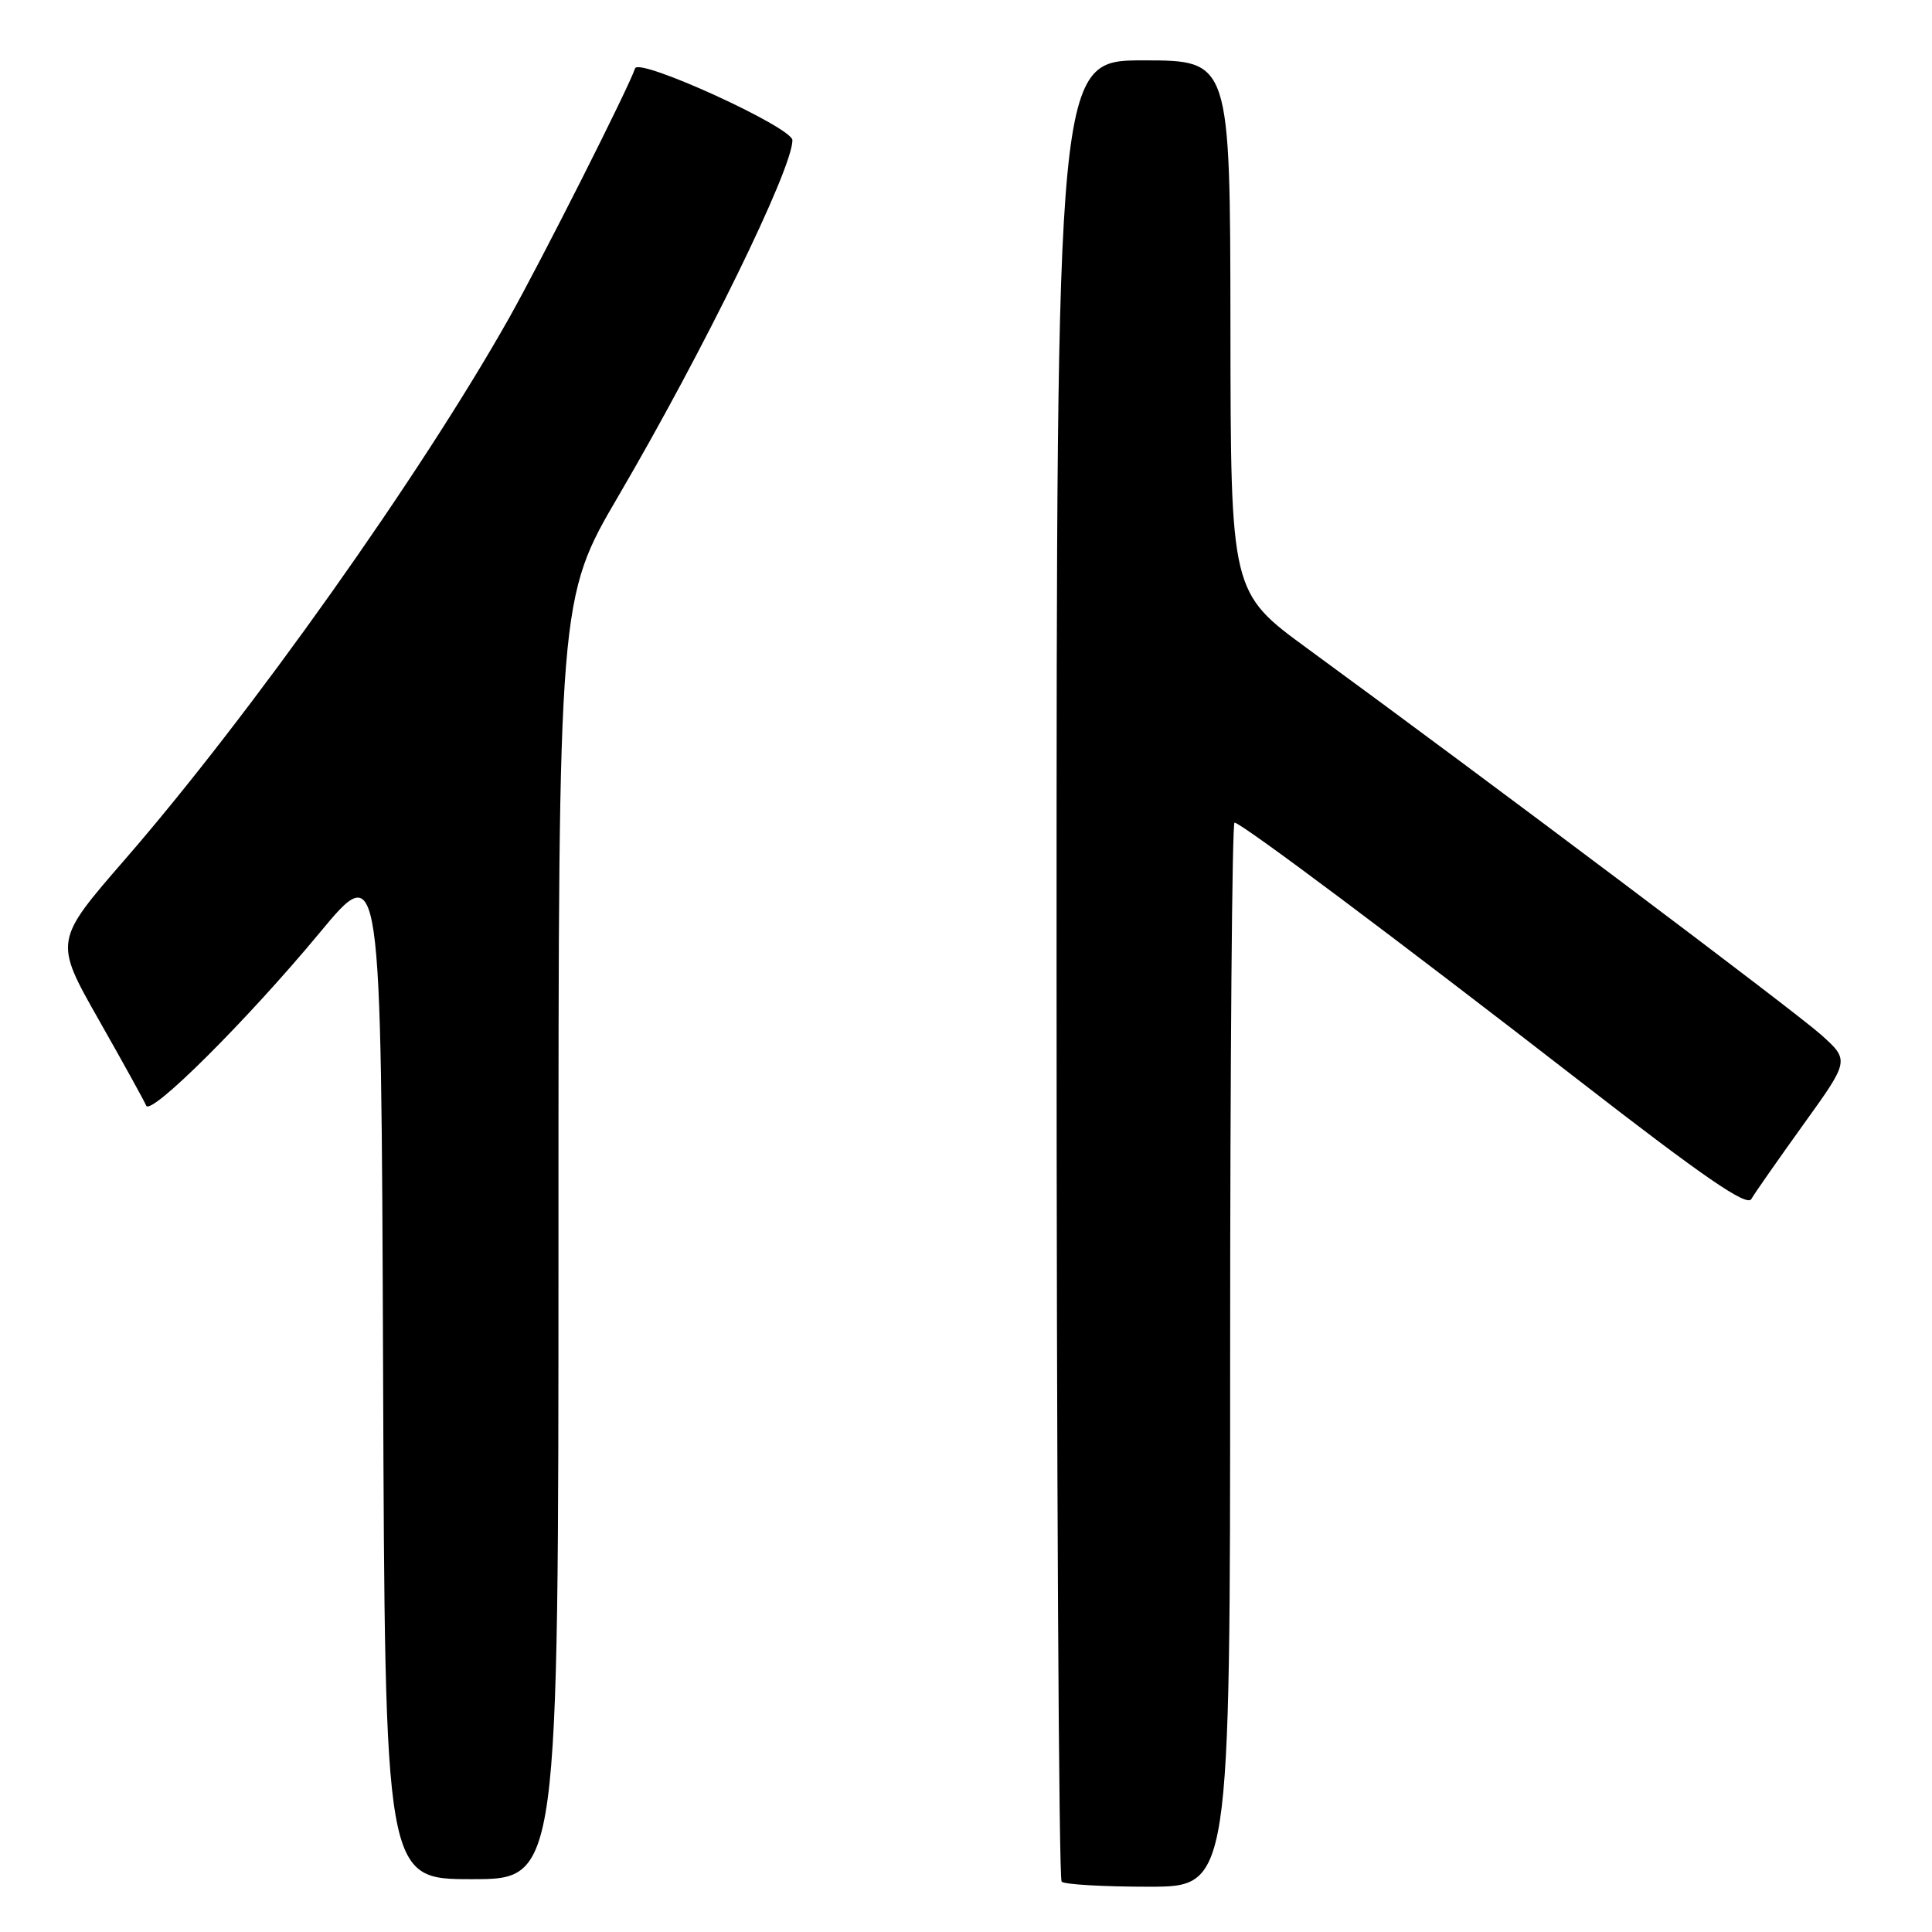 <?xml version="1.0" encoding="UTF-8" standalone="no"?>
<!DOCTYPE svg PUBLIC "-//W3C//DTD SVG 1.1//EN" "http://www.w3.org/Graphics/SVG/1.1/DTD/svg11.dtd" >
<svg xmlns="http://www.w3.org/2000/svg" xmlns:xlink="http://www.w3.org/1999/xlink" version="1.1" viewBox="0 0 256 256">
 <g >
 <path fill="currentColor"
d=" M 163.00 179.50 C 163.00 140.72 163.26 109.00 163.58 109.00 C 164.45 109.00 184.94 124.34 209.39 143.30 C 225.78 156.01 231.47 159.92 232.06 158.88 C 232.49 158.12 235.60 153.68 238.96 149.00 C 245.08 140.50 245.08 140.50 241.29 137.10 C 237.80 133.98 197.34 103.55 173.29 85.97 C 163.07 78.50 163.07 78.50 163.04 43.25 C 163.00 8.00 163.00 8.00 151.50 8.00 C 140.00 8.00 140.00 8.00 140.00 128.33 C 140.00 194.52 140.30 248.97 140.67 249.33 C 141.03 249.70 146.21 250.00 152.17 250.00 C 163.00 250.00 163.00 250.00 163.00 179.50 Z  M 74.00 164.15 C 74.00 79.29 74.00 79.29 82.01 65.61 C 93.29 46.32 105.00 22.38 105.00 18.58 C 105.00 16.88 84.64 7.58 84.15 9.06 C 83.27 11.70 71.78 34.45 67.45 42.15 C 55.75 62.91 33.17 94.75 16.60 113.83 C 7.17 124.69 7.17 124.69 13.07 135.10 C 16.32 140.82 19.15 145.95 19.37 146.50 C 19.94 147.93 32.74 135.18 42.32 123.64 C 50.50 113.77 50.50 113.77 50.76 181.39 C 51.01 249.00 51.01 249.00 62.51 249.00 C 74.00 249.00 74.00 249.00 74.00 164.15 Z "/>
</g>
</svg>